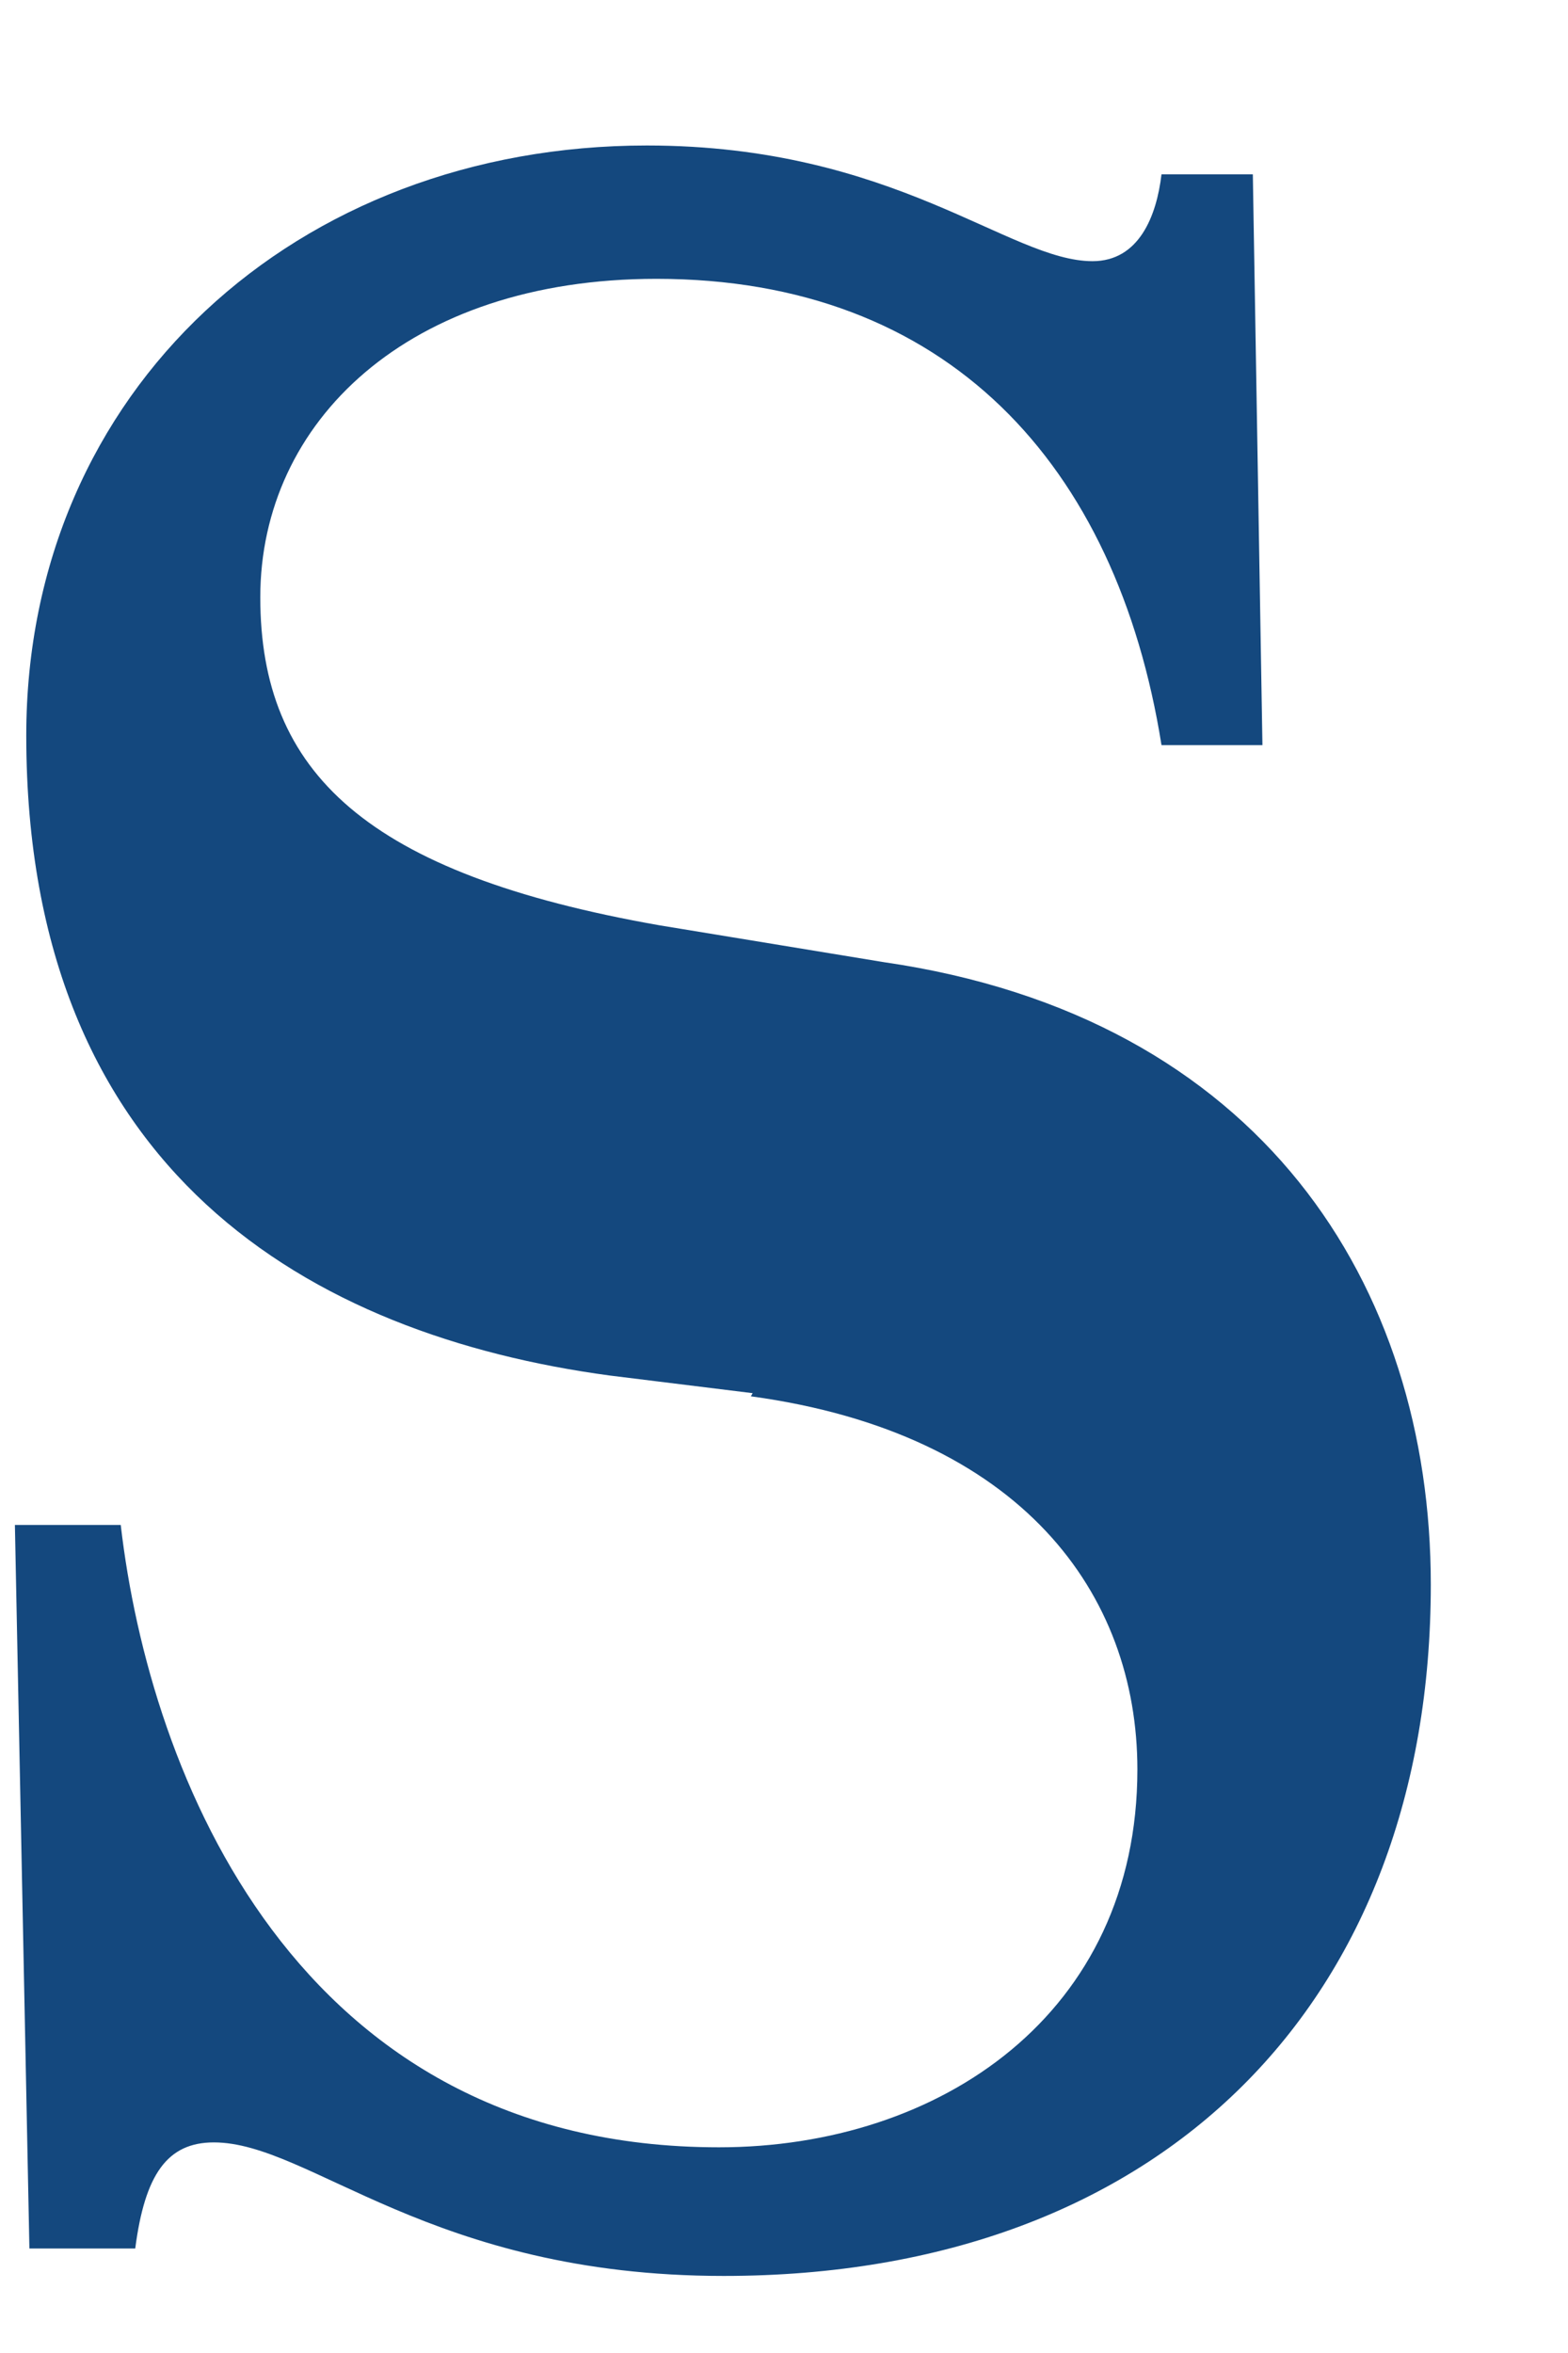 <?xml version="1.0" encoding="UTF-8" standalone="no"?><svg width='8' height='12' viewBox='0 0 8 12' fill='none' xmlns='http://www.w3.org/2000/svg'>
<path d='M3.831 7.121C5.214 7.31 5.803 8.13 5.803 9.024C5.803 10.27 4.797 10.951 3.668 10.951C1.508 10.951 0.763 9.048 0.616 7.777H0.076L0.15 11.467H0.69C0.739 11.09 0.853 10.926 1.091 10.926C1.582 10.926 2.195 11.607 3.692 11.607C5.942 11.607 7.3 10.196 7.3 8.081C7.3 6.555 6.433 5.186 4.51 4.907L3.365 4.719C1.868 4.456 1.328 3.94 1.328 3.046C1.328 2.152 2.081 1.422 3.349 1.422C4.829 1.422 5.697 2.365 5.926 3.8H6.441L6.392 0.889H5.926C5.901 1.102 5.811 1.332 5.574 1.332C5.149 1.332 4.568 0.742 3.3 0.742C1.516 0.742 0.134 1.988 0.134 3.751C0.134 5.981 1.59 6.81 3.111 7.015L3.84 7.105' fill='#14487E'/>
</svg>
